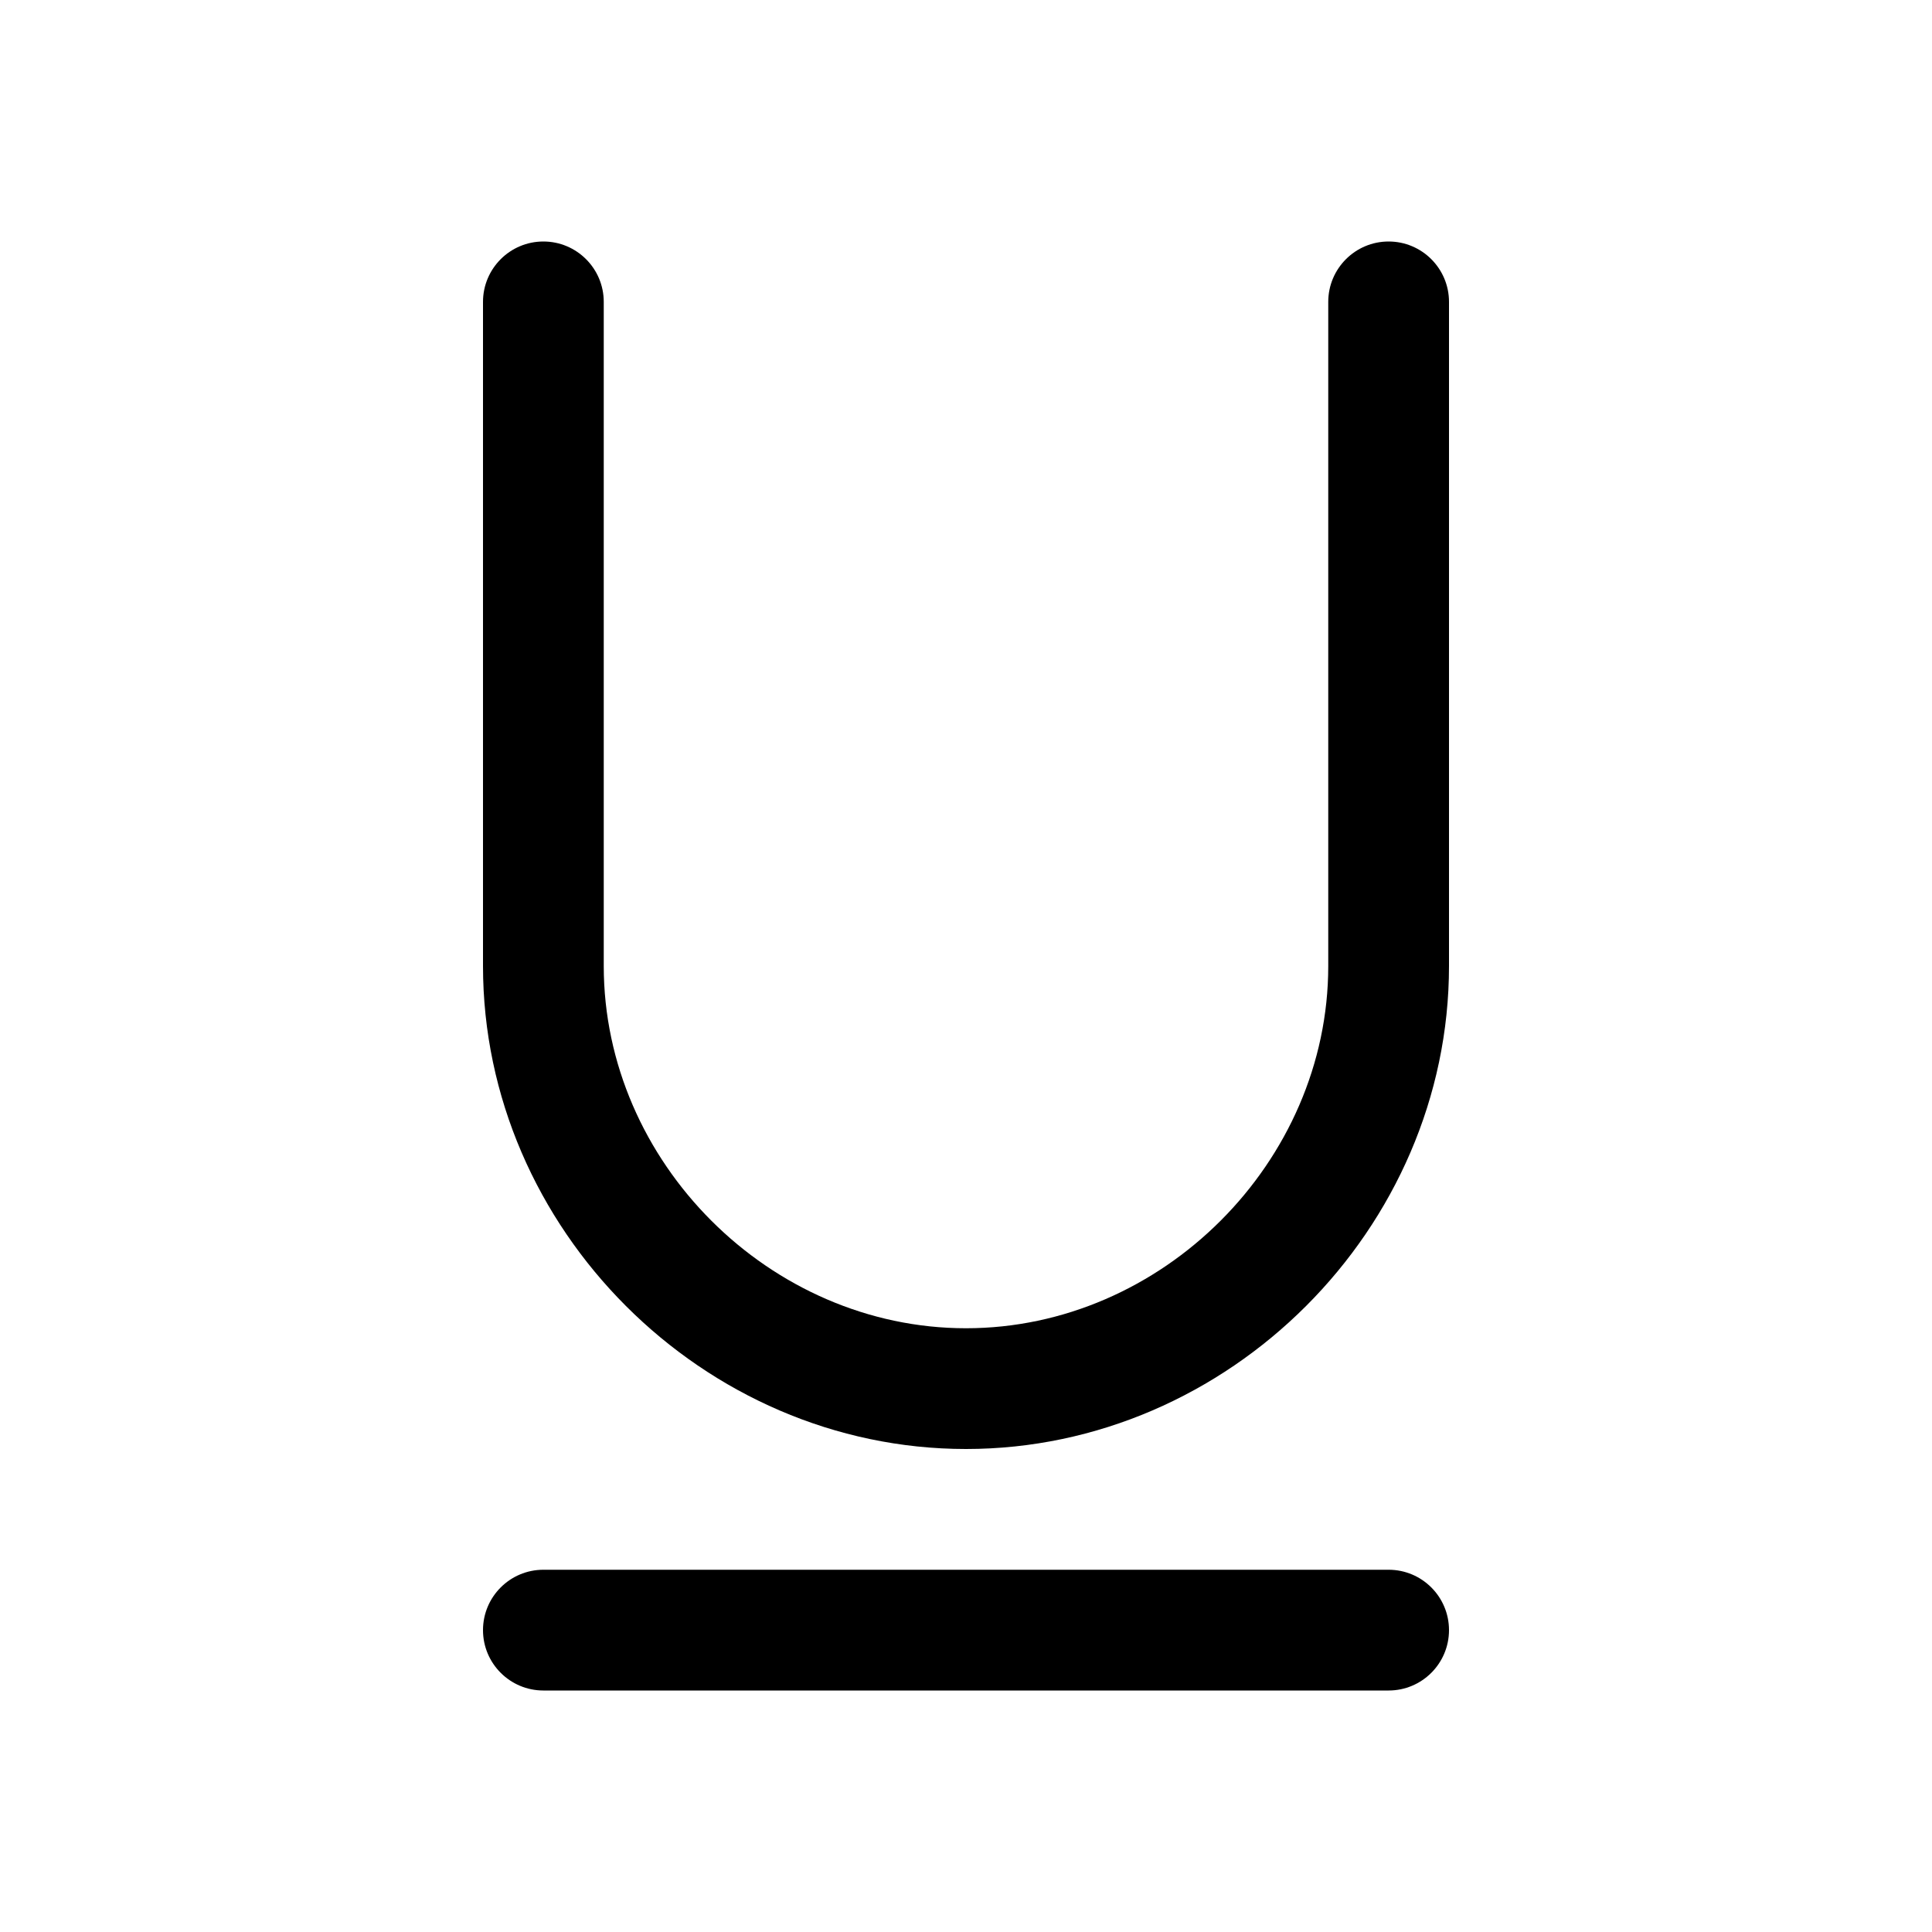 <svg viewBox="0 0 16 16" fill="none" xmlns="http://www.w3.org/2000/svg"><path d="M4.5 2C4.776 2 5 2.224 5 2.5V8C5 9.624 6.376 11 8 11C9.624 11 11 9.624 11 8V2.5C11 2.224 11.224 2 11.5 2C11.776 2 12 2.224 12 2.5V8C12 10.176 10.176 12 8 12C5.824 12 4 10.176 4 8V2.5C4 2.224 4.224 2 4.5 2ZM4 13.5C4 13.224 4.224 13 4.5 13H11.5C11.776 13 12 13.224 12 13.5C12 13.776 11.776 14 11.5 14H4.5C4.224 14 4 13.776 4 13.5Z" fill="currentColor"/></svg>